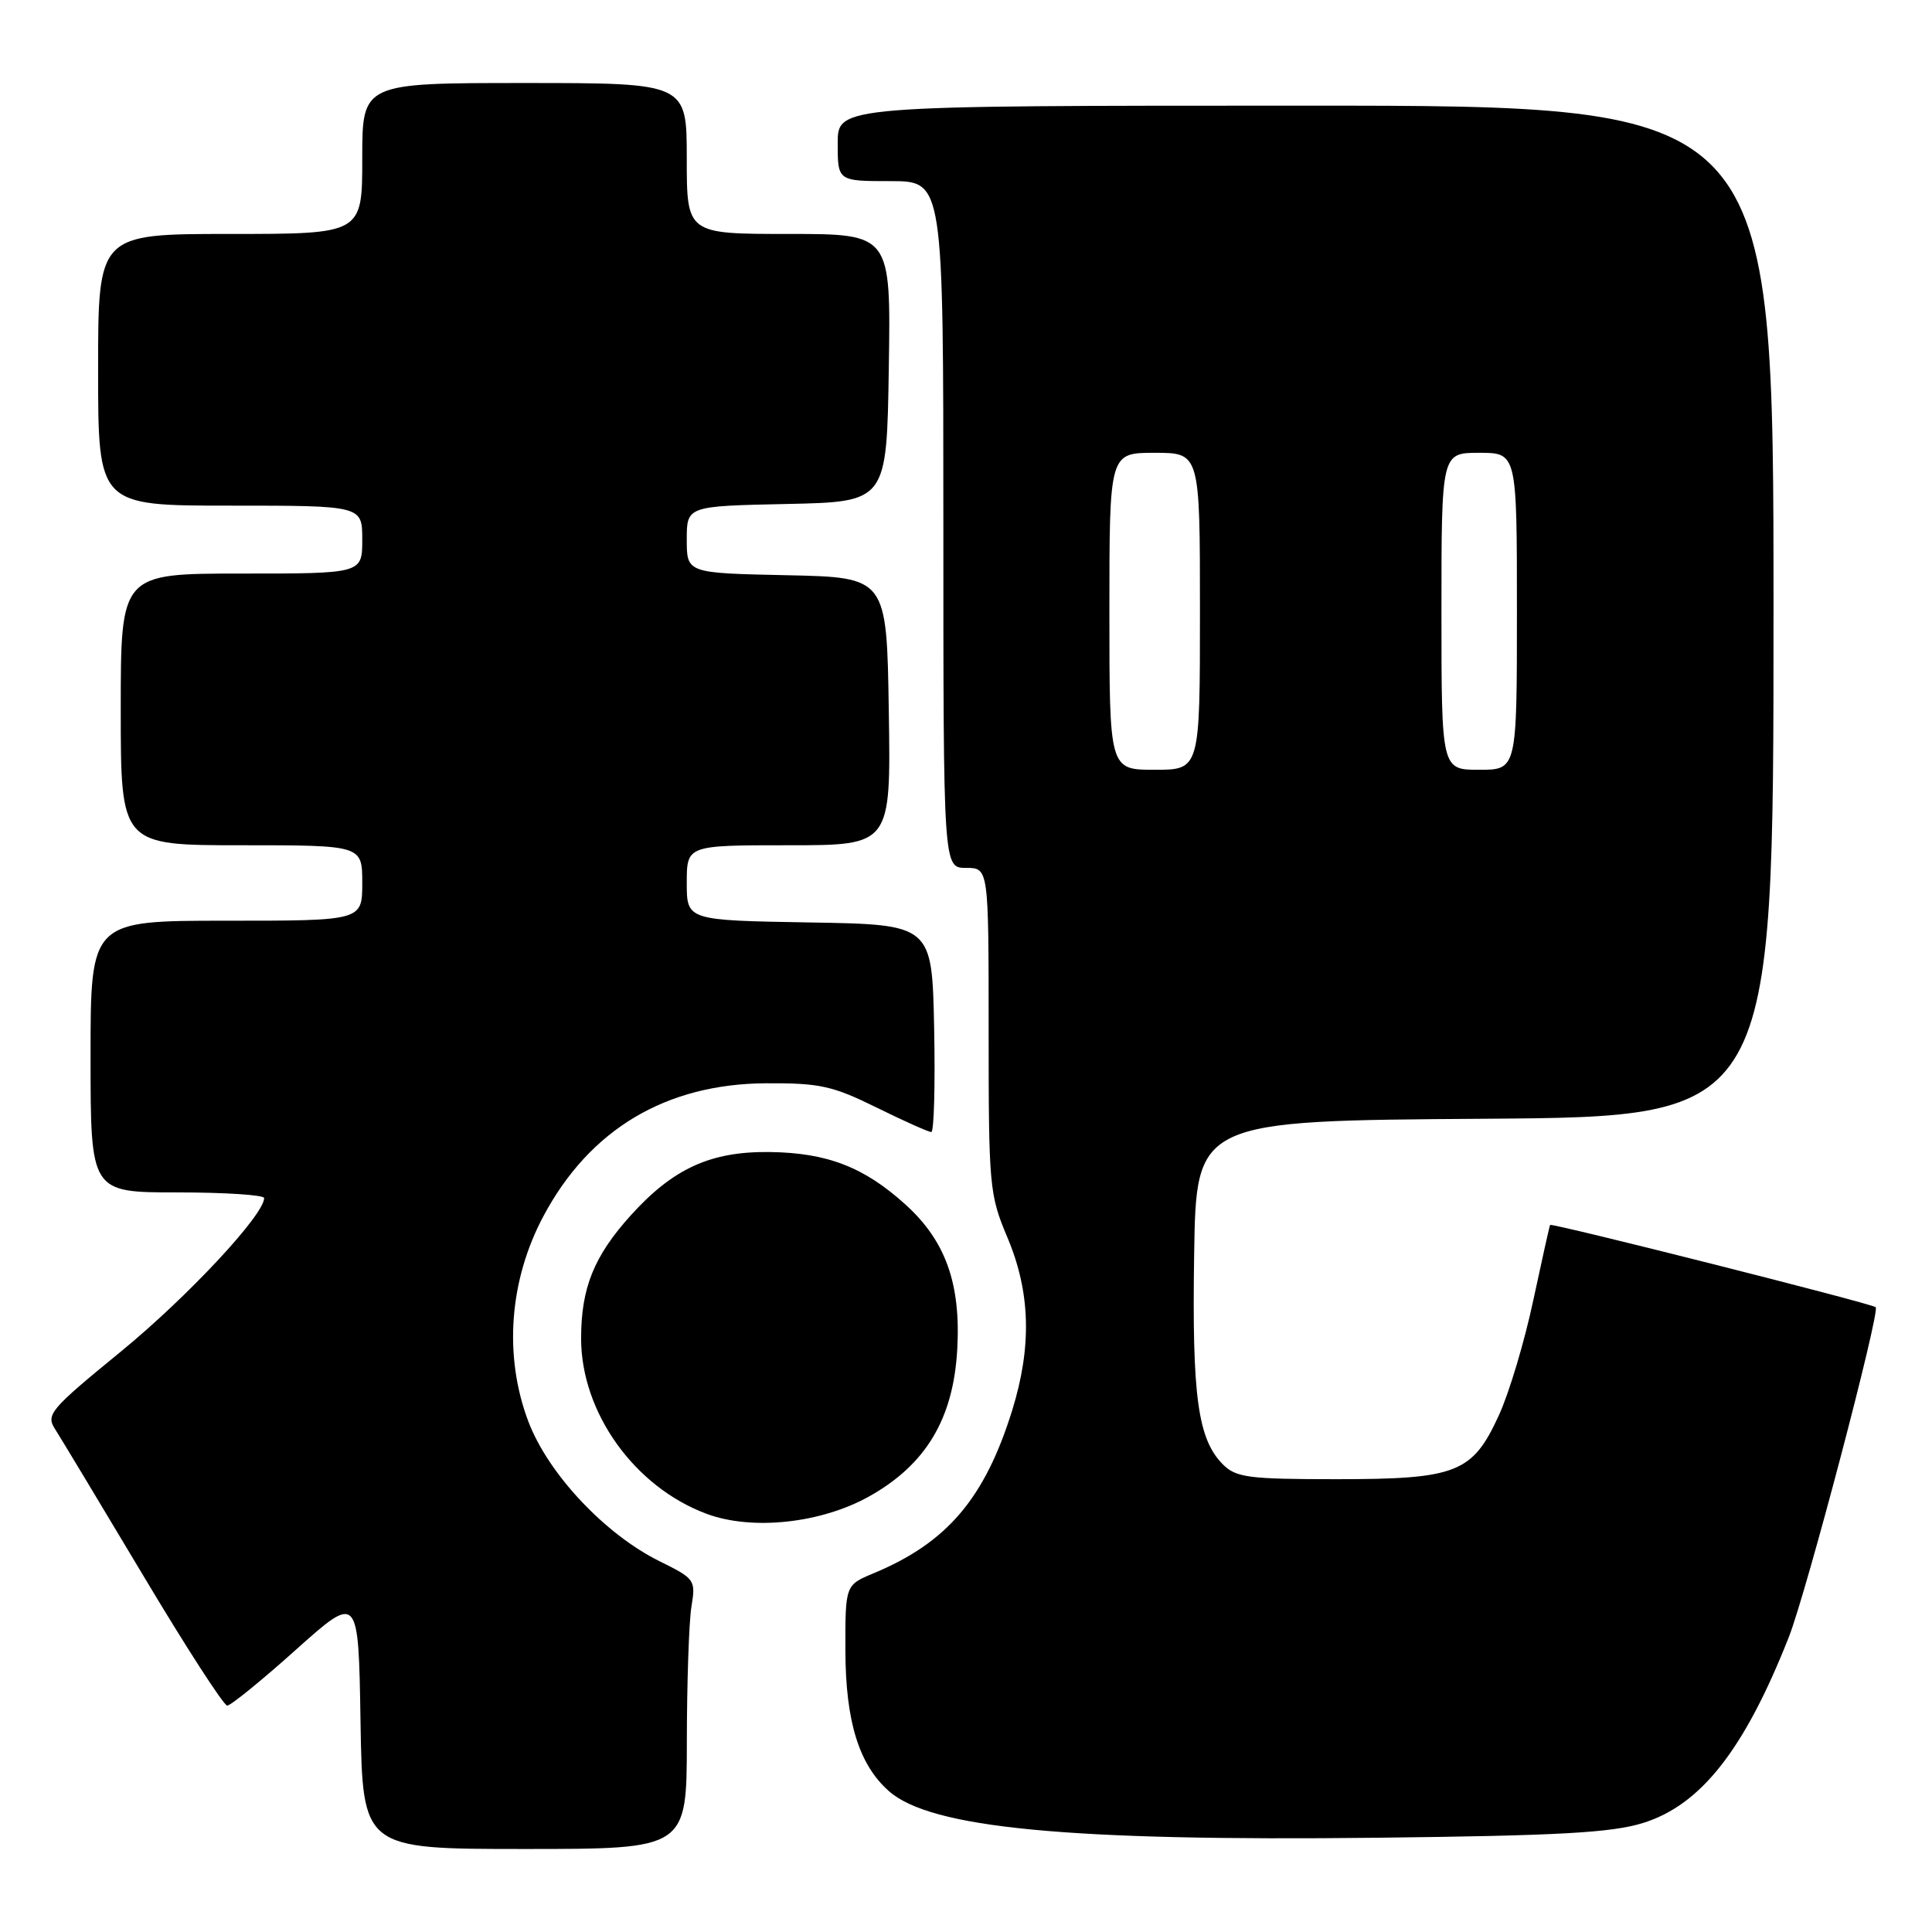<?xml version="1.0" encoding="UTF-8" standalone="no"?>
<!DOCTYPE svg PUBLIC "-//W3C//DTD SVG 1.1//EN" "http://www.w3.org/Graphics/SVG/1.1/DTD/svg11.dtd" >
<svg xmlns="http://www.w3.org/2000/svg" xmlns:xlink="http://www.w3.org/1999/xlink" version="1.1" viewBox="0 0 256 256">
 <g >
 <path fill="currentColor"
d=" M 91.01 230.75 C 91.02 222.91 91.29 214.87 91.62 212.88 C 92.20 209.35 92.09 209.19 87.41 206.88 C 80.16 203.30 72.62 195.27 70.00 188.33 C 66.73 179.66 67.47 169.65 72.01 161.14 C 78.14 149.64 88.24 143.61 101.52 143.54 C 108.60 143.50 110.32 143.88 116.14 146.75 C 119.77 148.54 123.04 150.00 123.40 150.00 C 123.76 150.00 123.93 143.81 123.78 136.25 C 123.50 122.50 123.50 122.50 107.25 122.23 C 91.00 121.95 91.00 121.95 91.00 116.98 C 91.00 112.00 91.00 112.00 104.52 112.00 C 118.05 112.00 118.05 112.00 117.77 94.25 C 117.50 76.50 117.50 76.50 104.25 76.22 C 91.00 75.94 91.00 75.94 91.00 71.50 C 91.00 67.06 91.00 67.06 104.25 66.78 C 117.50 66.50 117.50 66.50 117.77 48.75 C 118.05 31.00 118.05 31.00 104.52 31.00 C 91.00 31.00 91.00 31.00 91.00 21.00 C 91.00 11.00 91.00 11.00 69.50 11.00 C 48.00 11.00 48.00 11.00 48.00 21.00 C 48.00 31.00 48.00 31.00 30.50 31.00 C 13.00 31.00 13.00 31.00 13.00 49.00 C 13.00 67.00 13.00 67.00 30.50 67.00 C 48.00 67.00 48.00 67.00 48.00 71.50 C 48.00 76.00 48.00 76.00 32.00 76.00 C 16.00 76.00 16.00 76.00 16.00 94.00 C 16.00 112.00 16.00 112.00 32.00 112.00 C 48.00 112.00 48.00 112.00 48.00 117.00 C 48.00 122.00 48.00 122.00 30.00 122.00 C 12.00 122.00 12.00 122.00 12.00 140.00 C 12.00 158.00 12.00 158.00 23.50 158.00 C 29.82 158.00 35.00 158.34 35.00 158.75 C 35.00 160.98 24.83 171.87 16.04 179.07 C 6.59 186.80 6.05 187.44 7.32 189.40 C 8.06 190.56 13.30 199.26 18.97 208.75 C 24.63 218.24 29.65 226.00 30.11 226.00 C 30.57 226.00 34.67 222.67 39.22 218.59 C 47.50 211.19 47.50 211.19 47.77 228.09 C 48.05 245.00 48.05 245.00 69.52 245.00 C 91.00 245.00 91.00 245.00 91.01 230.75 Z  M 217.69 241.56 C 225.38 239.18 231.15 231.83 237.03 216.92 C 239.35 211.03 249.15 173.82 248.54 173.21 C 248.08 172.74 205.62 162.02 205.40 162.31 C 205.32 162.41 204.32 166.93 203.16 172.33 C 202.01 177.74 199.97 184.57 198.62 187.51 C 195.11 195.18 193.04 196.00 177.05 196.00 C 165.45 196.00 163.78 195.78 162.05 194.05 C 158.72 190.72 157.94 185.04 158.23 166.31 C 158.50 148.50 158.50 148.50 196.75 148.24 C 235.00 147.98 235.00 147.98 235.00 80.99 C 235.00 14.00 235.00 14.00 173.00 14.00 C 111.00 14.00 111.00 14.00 111.00 19.00 C 111.00 24.00 111.00 24.00 118.00 24.00 C 125.00 24.00 125.00 24.00 125.00 69.50 C 125.00 115.00 125.00 115.00 128.00 115.00 C 131.00 115.00 131.00 115.00 131.00 136.53 C 131.00 157.25 131.09 158.29 133.50 164.00 C 136.55 171.25 136.74 178.43 134.12 186.88 C 130.48 198.56 125.50 204.41 115.75 208.47 C 112.00 210.03 112.00 210.03 112.02 218.76 C 112.05 228.10 113.81 233.81 117.77 237.32 C 123.30 242.24 141.51 243.98 182.50 243.51 C 206.49 243.24 213.54 242.85 217.69 241.56 Z  M 115.21 198.26 C 122.70 194.05 126.32 188.00 126.84 178.82 C 127.33 170.09 125.30 164.41 119.96 159.59 C 114.49 154.64 109.60 152.75 102.00 152.65 C 94.18 152.55 89.21 154.81 83.58 161.04 C 78.70 166.45 77.00 170.66 77.00 177.35 C 77.00 187.16 84.06 197.03 93.63 200.59 C 99.67 202.84 108.82 201.85 115.21 198.26 Z  M 147.00 81.00 C 147.00 60.00 147.00 60.00 153.00 60.00 C 159.00 60.00 159.00 60.00 159.00 81.00 C 159.00 102.00 159.00 102.00 153.00 102.00 C 147.00 102.00 147.00 102.00 147.00 81.00 Z  M 191.00 81.00 C 191.00 60.00 191.00 60.00 196.00 60.00 C 201.00 60.00 201.00 60.00 201.00 81.00 C 201.00 102.00 201.00 102.00 196.00 102.00 C 191.00 102.00 191.00 102.00 191.00 81.00 Z "/>
</g>
</svg>